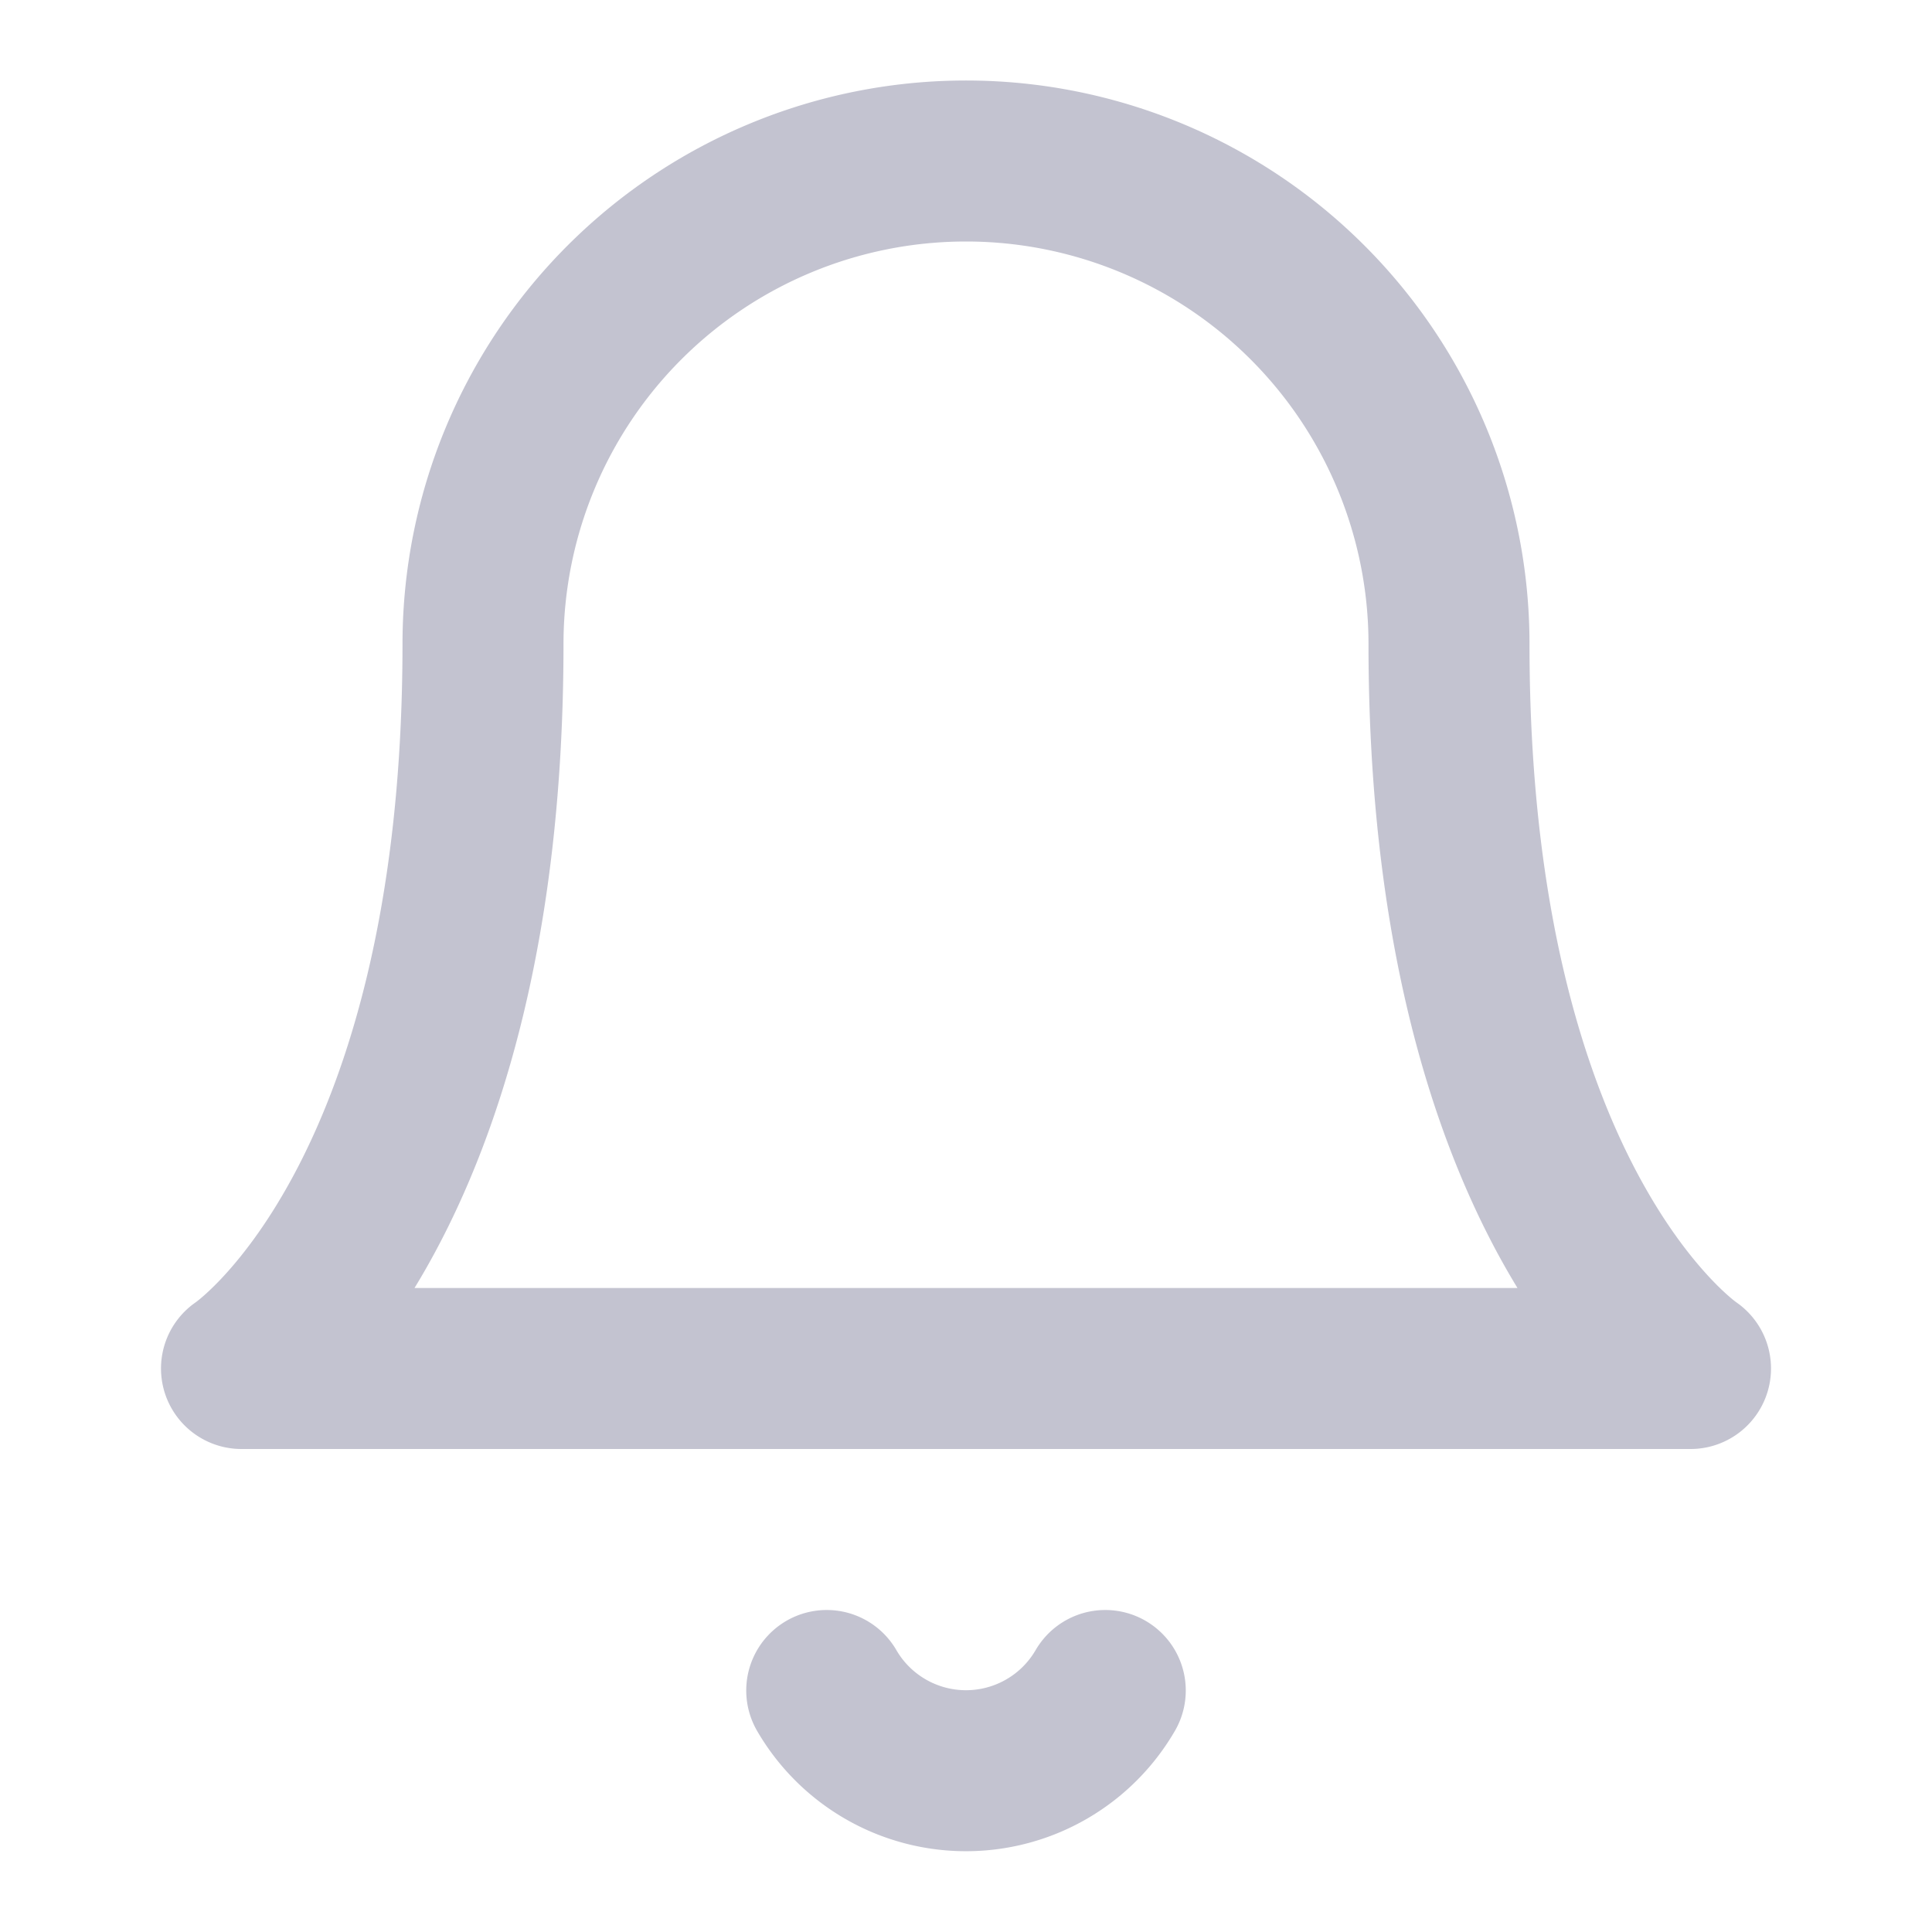 <svg xmlns="http://www.w3.org/2000/svg" width="24" height="24" viewBox="0 0 24 24" fill="none" stroke="#C3C3D0" stroke-width="2" stroke-linecap="round" stroke-linejoin="round" class="feather feather-bell"><path d="M18 8A6 6 0 0 0 6 8c0 7-3 9-3 9h18s-3-2-3-9"></path><path d="M13.73 21a2 2 0 0 1-3.46 0"></path></svg>